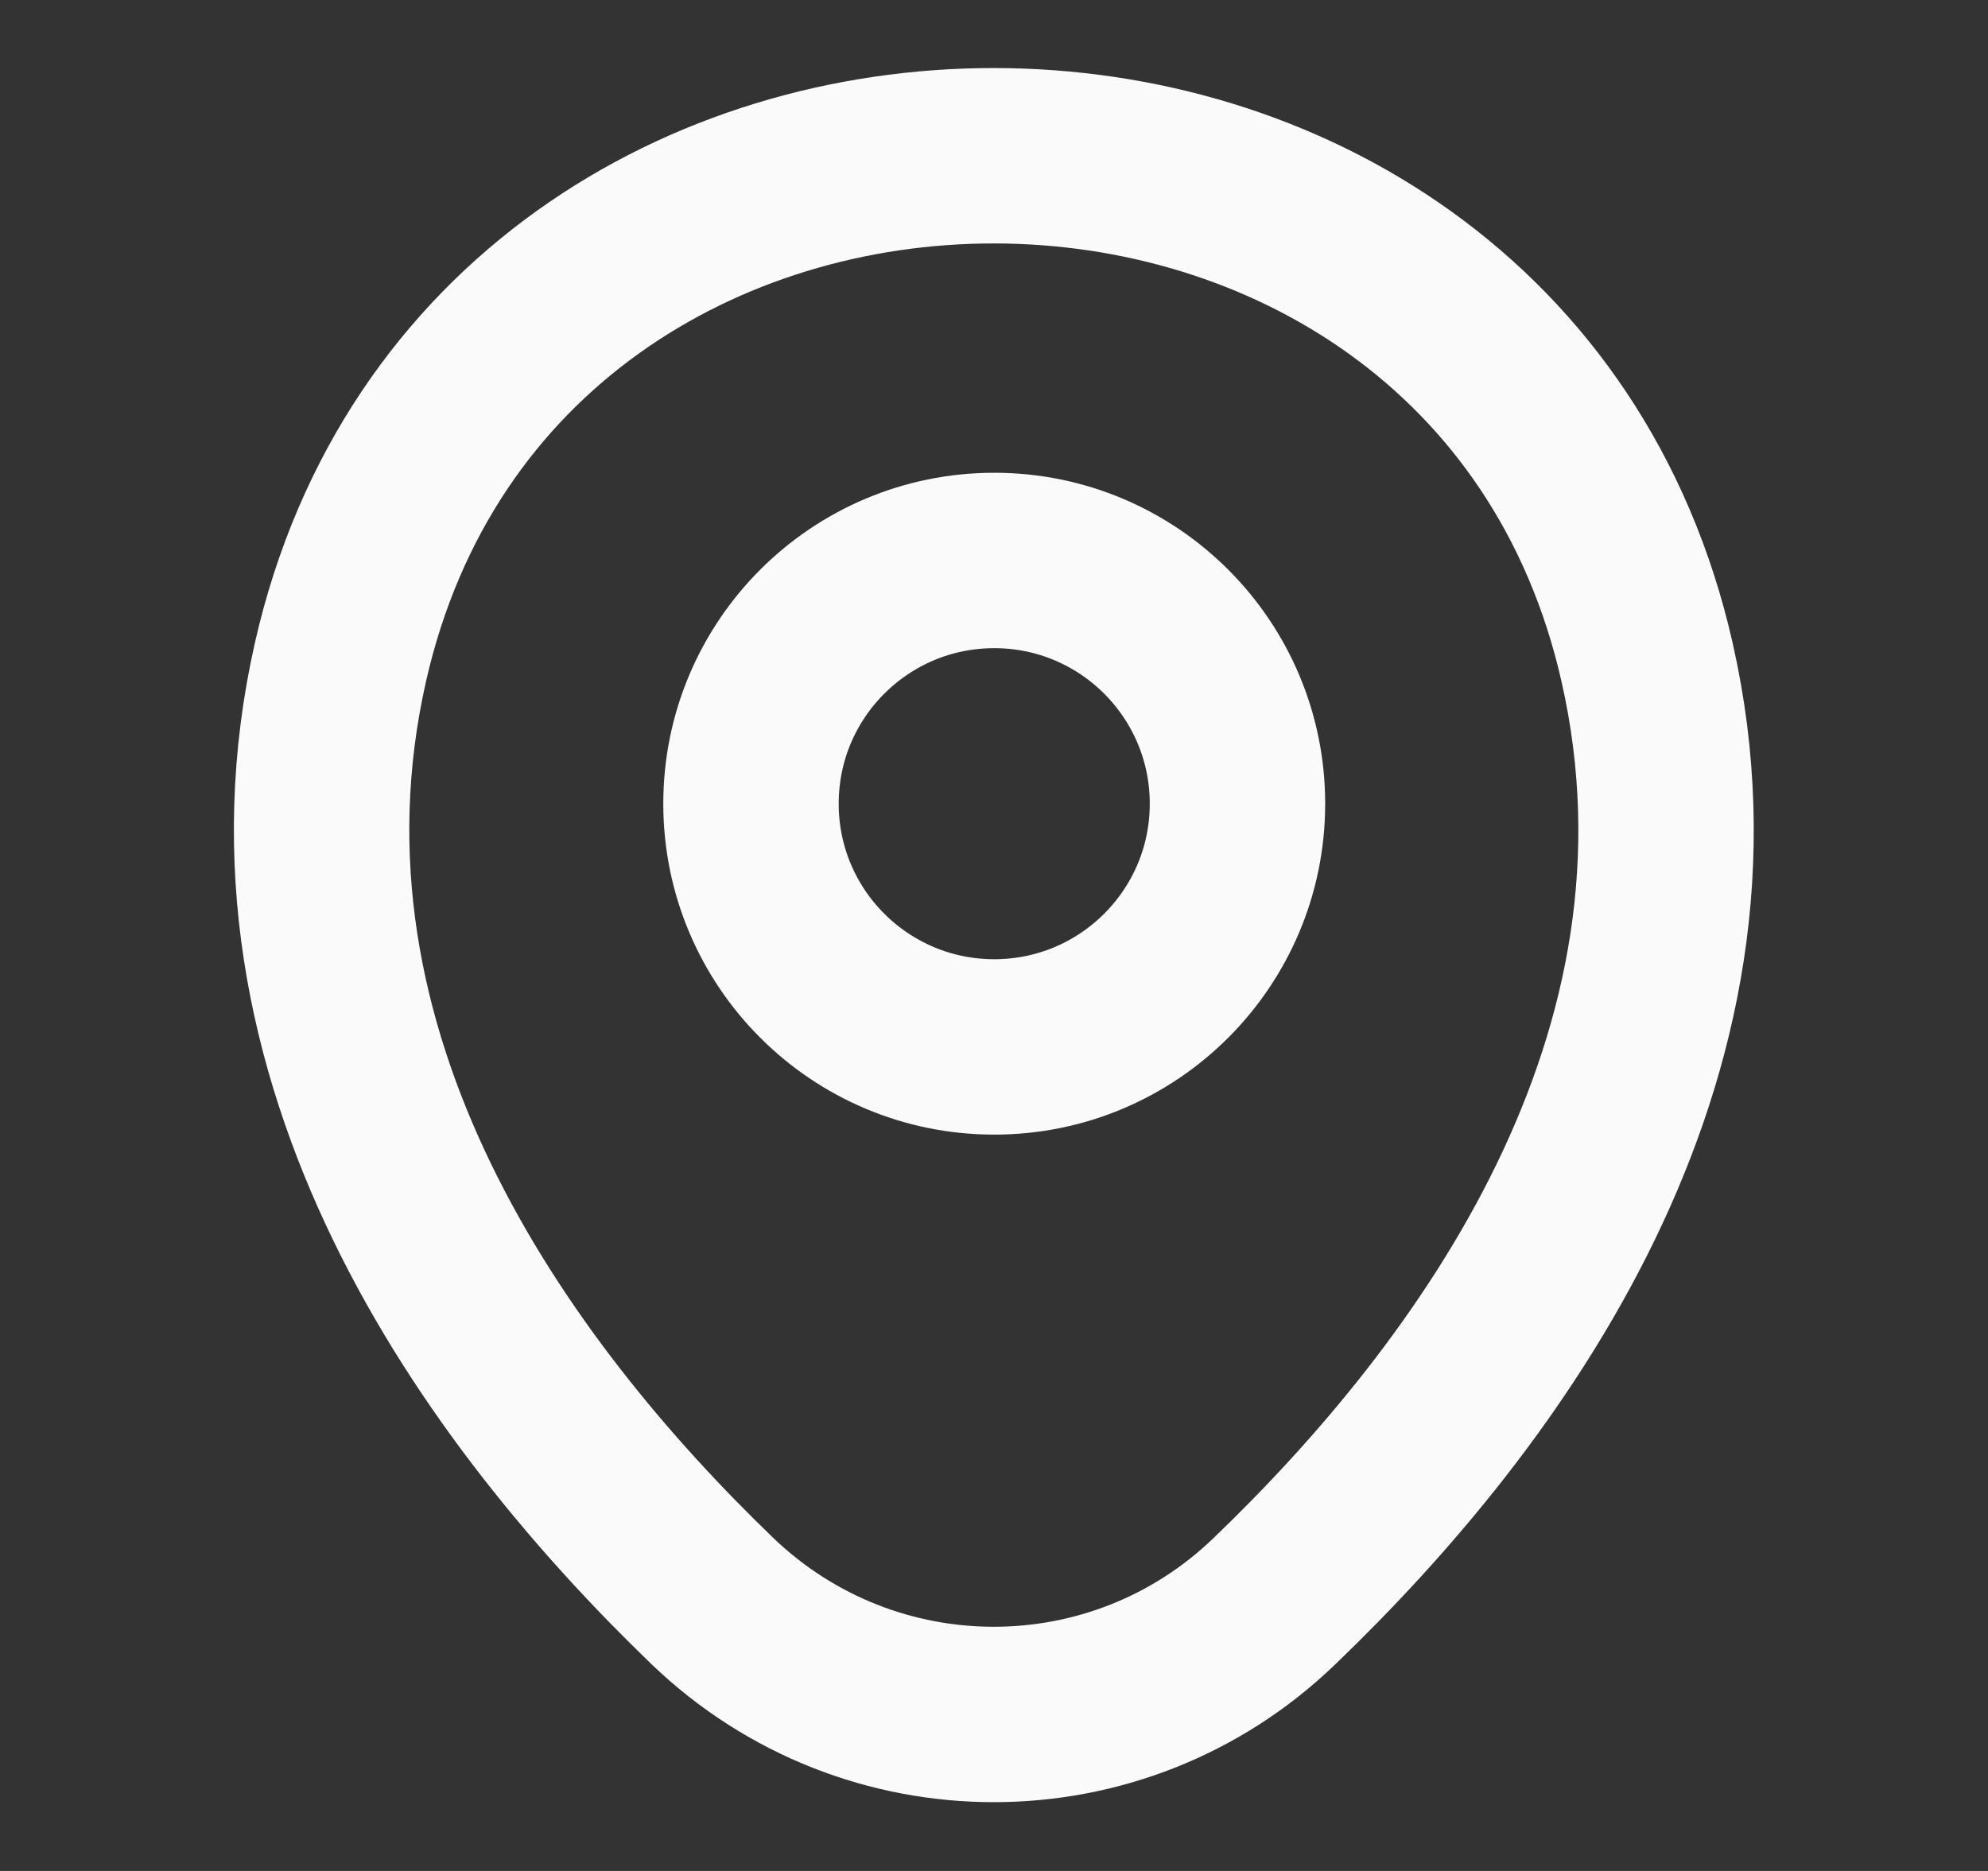 <svg width="17" height="16" viewBox="0 0 17 16" fill="none" xmlns="http://www.w3.org/2000/svg">
<rect x="0" y="0" width="17" height="16" fill="#333333" stroke="none"/>
<path d="M8.502 8.953C9.651 8.953 10.582 8.022 10.582 6.873C10.582 5.724 9.651 4.793 8.502 4.793C7.353 4.793 6.422 5.724 6.422 6.873C6.422 8.022 7.353 8.953 8.502 8.953Z" stroke="#FAFAFA" stroke-width="1.5"/>
<path d="M2.912 5.659C4.225 -0.115 12.778 -0.108 14.085 5.665C14.852 9.052 12.745 11.919 10.899 13.692C9.559 14.985 7.439 14.985 6.092 13.692C4.252 11.919 2.145 9.045 2.912 5.659Z" stroke="#FAFAFA" stroke-width="1.5"/>
</svg>
